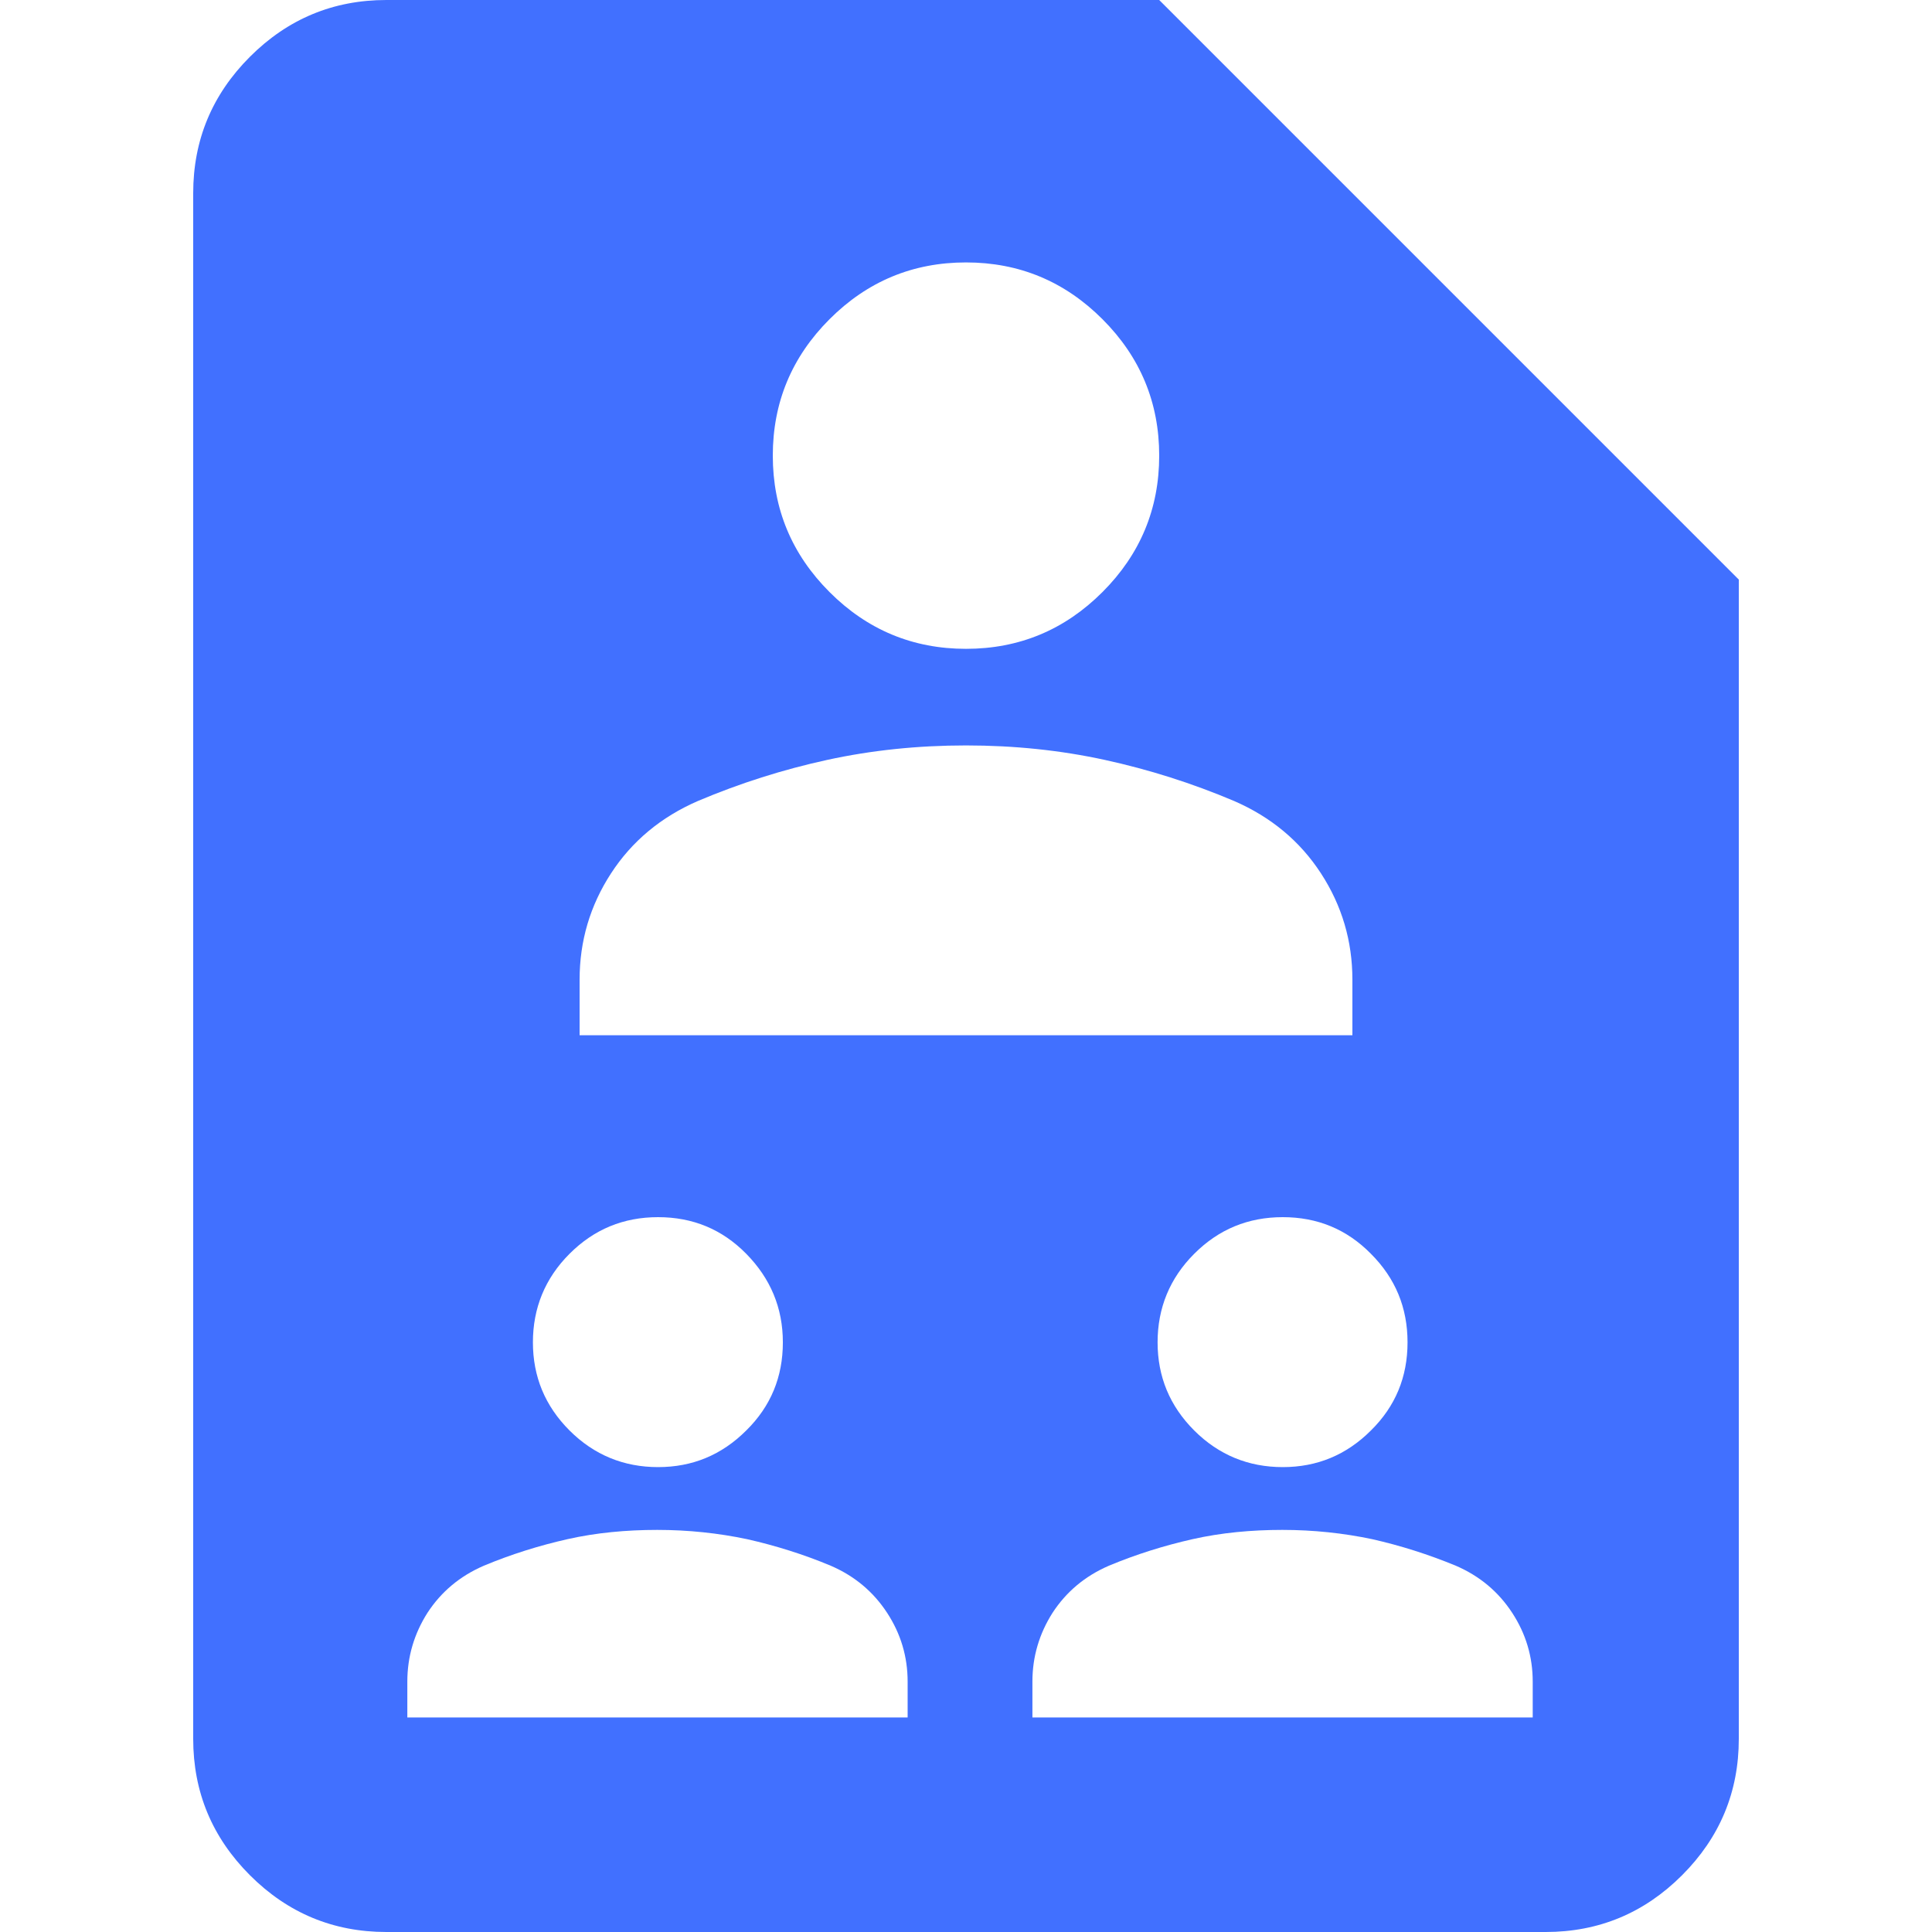 <?xml version="1.0" encoding="UTF-8"?>
<svg id="Layer_1" data-name="Layer 1" xmlns="http://www.w3.org/2000/svg" viewBox="0 0 48 48">
  <defs>
    <style>
      .cls-1 {
        fill: none;
      }

      .cls-1, .cls-2 {
        stroke-width: 0px;
      }

      .cls-2 {
        fill: #4170ff;
      }
    </style>
  </defs>
  <path class="cls-1" d="M19.2,28.47c0,1.32.47,2.45,1.41,3.39.94.94,2.07,1.41,3.39,1.41s2.45-.47,3.39-1.41c.94-.94,1.41-2.07,1.41-3.39s-.47-2.45-1.41-3.39c-.94-.94-2.07-1.41-3.39-1.41s-2.45.47-3.39,1.41c-.94.94-1.41,2.07-1.41,3.39Z"/>
  <path class="cls-1" d="M30.66,37.05c-1.04-.44-2.11-.78-3.21-1.02-1.1-.24-2.25-.36-3.45-.36s-2.35.12-3.45.36c-1.1.24-2.17.58-3.21,1.02-.92.4-1.64,1-2.16,1.8s-.78,1.68-.78,2.64v1.38h19.2v-1.38c0-.96-.26-1.84-.78-2.64s-1.24-1.4-2.16-1.8Z"/>
  <path class="cls-2" d="M28.8,0H9.6c-1.32,0-2.45.47-3.39,1.41-.94.94-1.41,2.07-1.41,3.39v38.4c0,1.32.47,2.45,1.41,3.39.94.94,2.07,1.41,3.39,1.41h28.8c1.32,0,2.45-.47,3.39-1.41s1.41-2.07,1.41-3.39V14.4L28.8,0ZM29.67,31.15c.61-.61,1.34-.91,2.2-.91s1.59.3,2.19.91c.61.61.91,1.34.91,2.2s-.3,1.59-.91,2.19c-.61.61-1.34.91-2.19.91s-1.59-.3-2.2-.91c-.61-.61-.91-1.34-.91-2.19s.3-1.59.91-2.2ZM14.15,31.15c.61-.61,1.34-.91,2.2-.91s1.59.3,2.19.91.91,1.34.91,2.2-.3,1.59-.91,2.19c-.61.61-1.34.91-2.19.91s-1.59-.3-2.2-.91-.91-1.34-.91-2.19.3-1.59.91-2.2ZM10.12,41.78c0-.62.17-1.19.5-1.71.34-.52.8-.91,1.4-1.17.67-.28,1.37-.5,2.08-.66s1.46-.23,2.23-.23,1.52.08,2.23.23c.71.16,1.41.38,2.08.66.6.26,1.06.65,1.4,1.17s.51,1.09.51,1.71v.89h-12.43v-.89ZM24,6.52c1.32,0,2.45.47,3.39,1.41.94.94,1.41,2.07,1.41,3.39s-.47,2.45-1.41,3.39c-.94.94-2.07,1.41-3.39,1.41s-2.45-.47-3.39-1.41c-.94-.94-1.41-2.07-1.41-3.39s.47-2.45,1.41-3.39c.94-.94,2.07-1.41,3.39-1.41ZM33.6,25.72H14.4v-1.38c0-.96.26-1.84.78-2.64s1.24-1.4,2.16-1.8c1.04-.44,2.11-.78,3.21-1.02,1.1-.24,2.25-.36,3.45-.36s2.35.12,3.45.36c1.1.24,2.17.58,3.21,1.02.92.4,1.64,1,2.16,1.8s.78,1.68.78,2.64v1.38ZM38.08,42.67h-12.43v-.89c0-.62.17-1.19.5-1.71.34-.52.8-.91,1.4-1.17.67-.28,1.37-.5,2.08-.66.71-.16,1.46-.23,2.23-.23s1.52.08,2.23.23c.71.16,1.4.38,2.08.66.6.26,1.06.65,1.4,1.17.34.52.51,1.09.51,1.71v.89Z"/>
</svg>